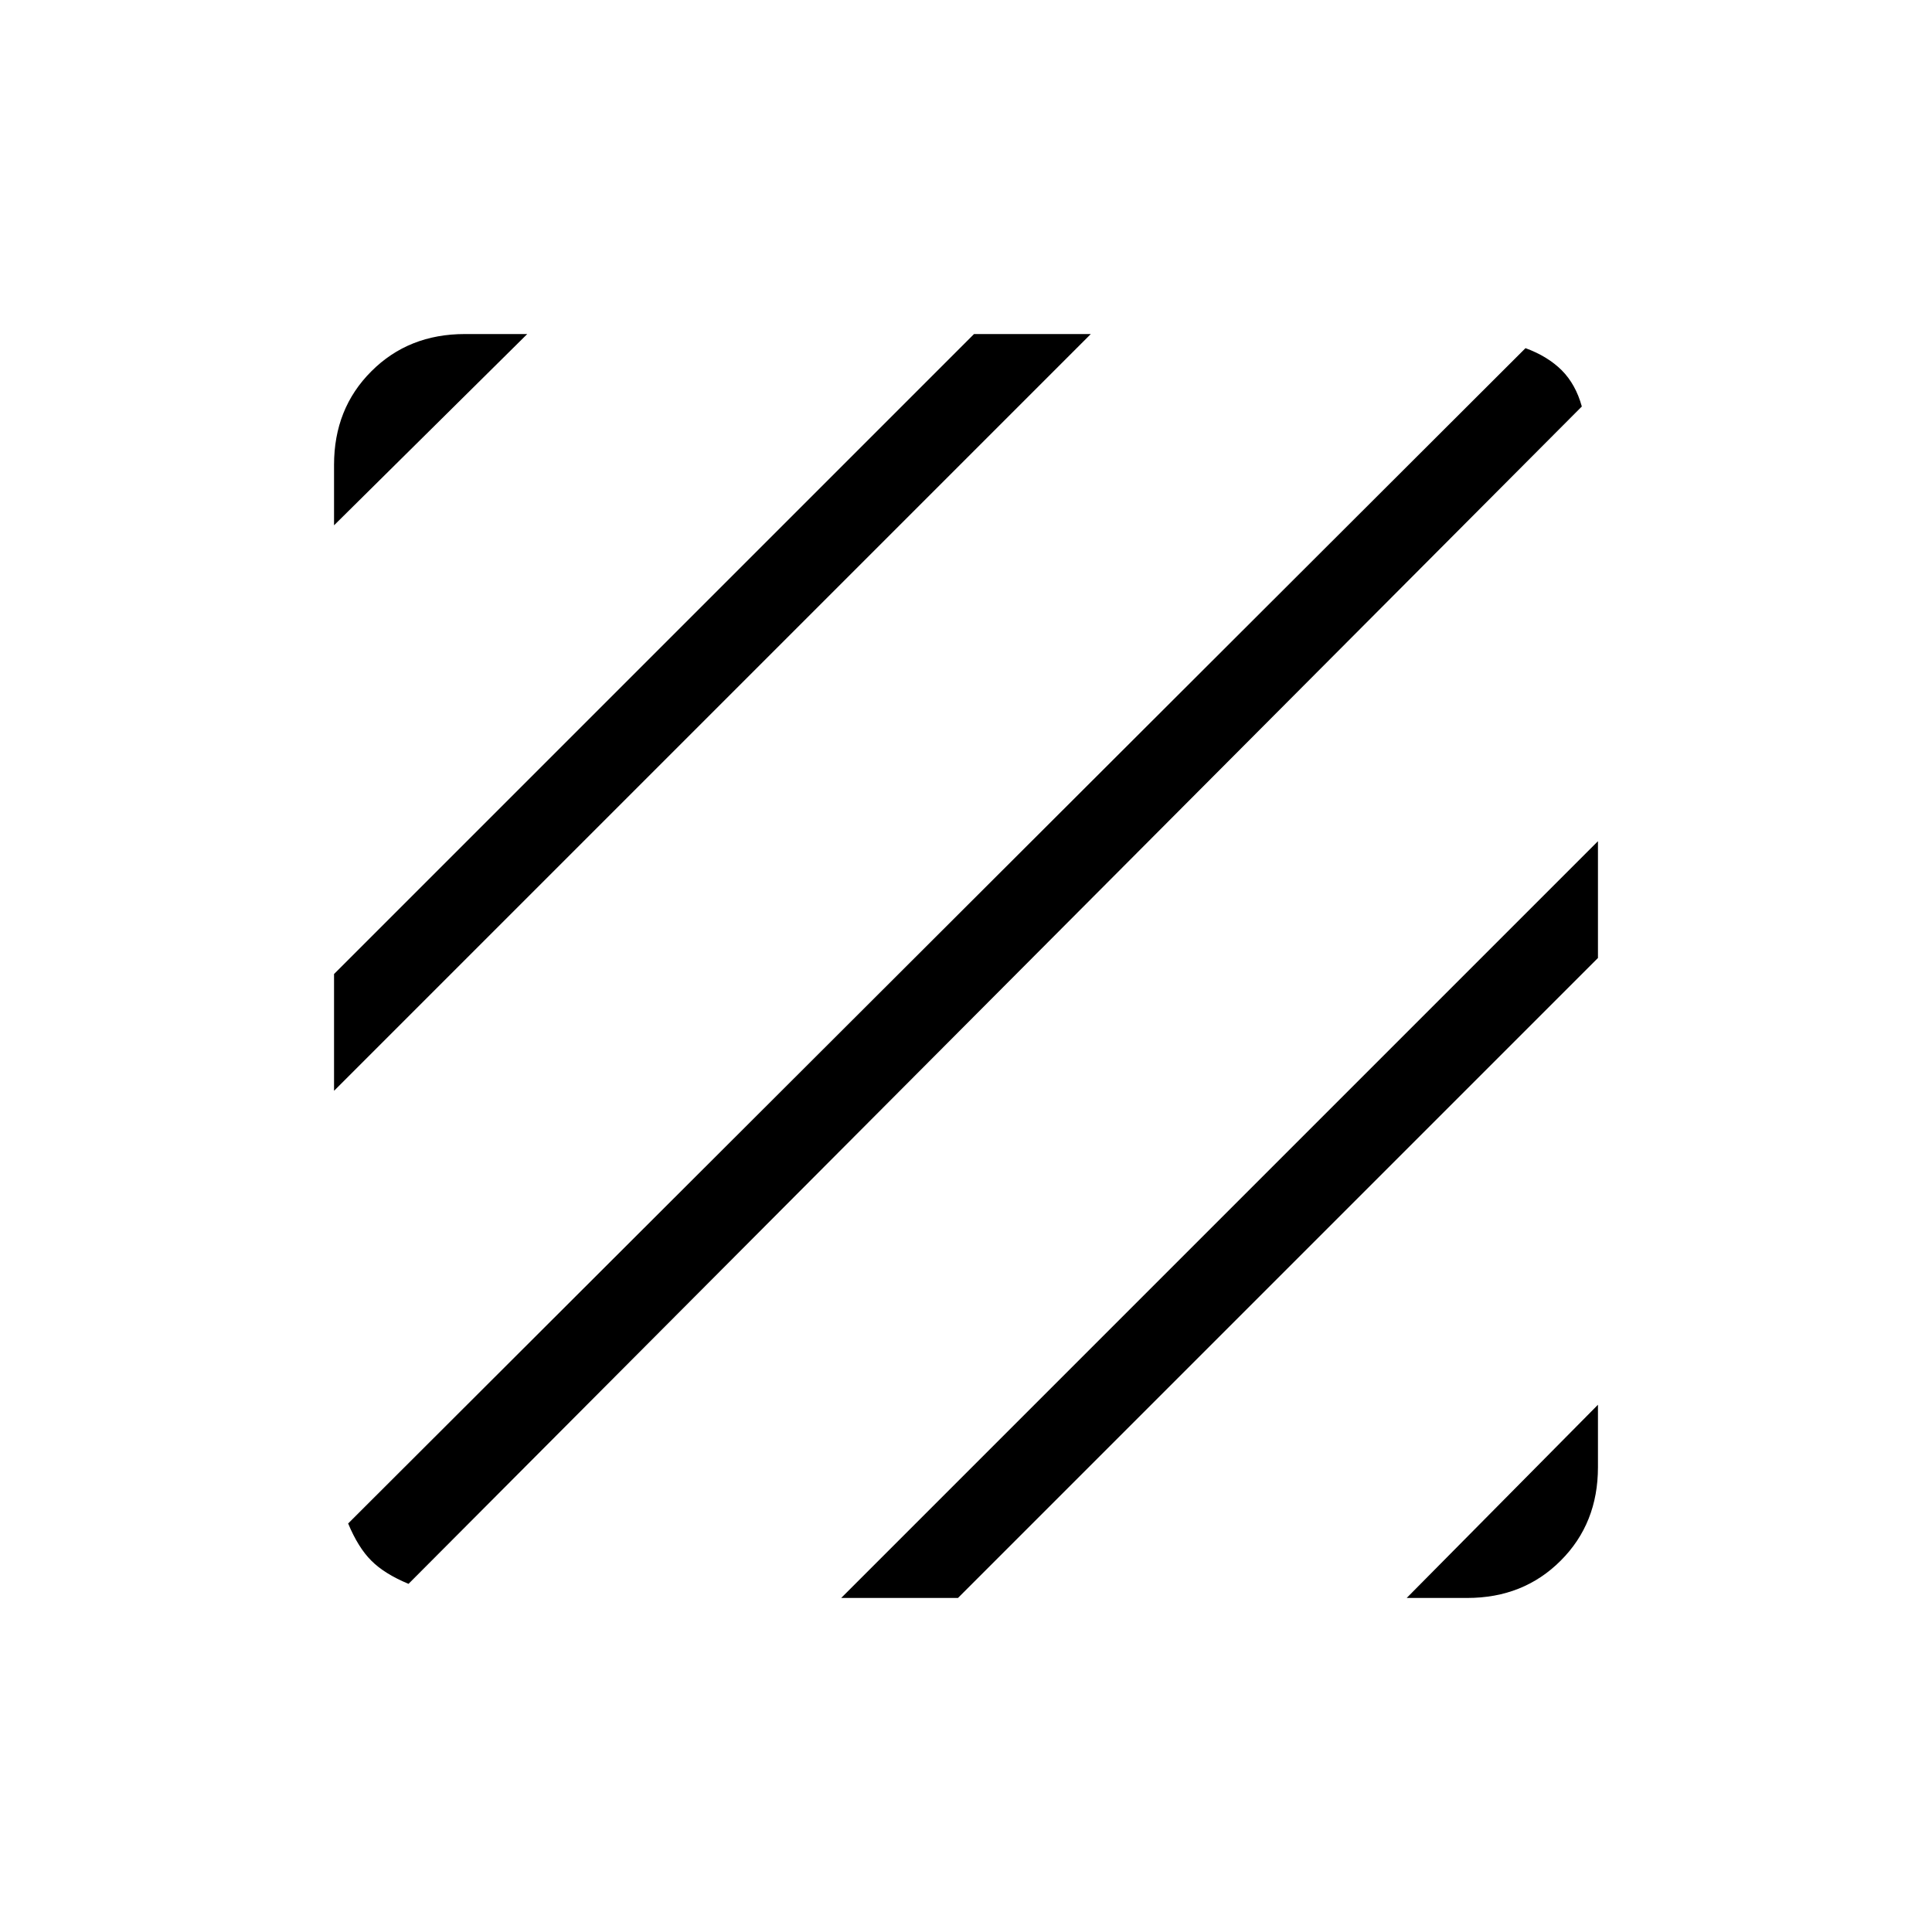 <svg xmlns="http://www.w3.org/2000/svg" height="20" width="20"><path d="M4.229 16.396q-.25-.104-.385-.24-.136-.135-.24-.385L15.792 3.604q.229.084.375.229.145.146.208.375Zm-.771-5.104v-1.209l6.625-6.625h1.209Zm0-5.854v-.626q0-.583.386-.968.385-.386.968-.386h.646Zm11.104 11.104 1.98-2v.646q0 .583-.386.968-.385.386-.968.386Zm-5.854 0 7.834-7.834v1.209l-6.625 6.625Z"/></svg>